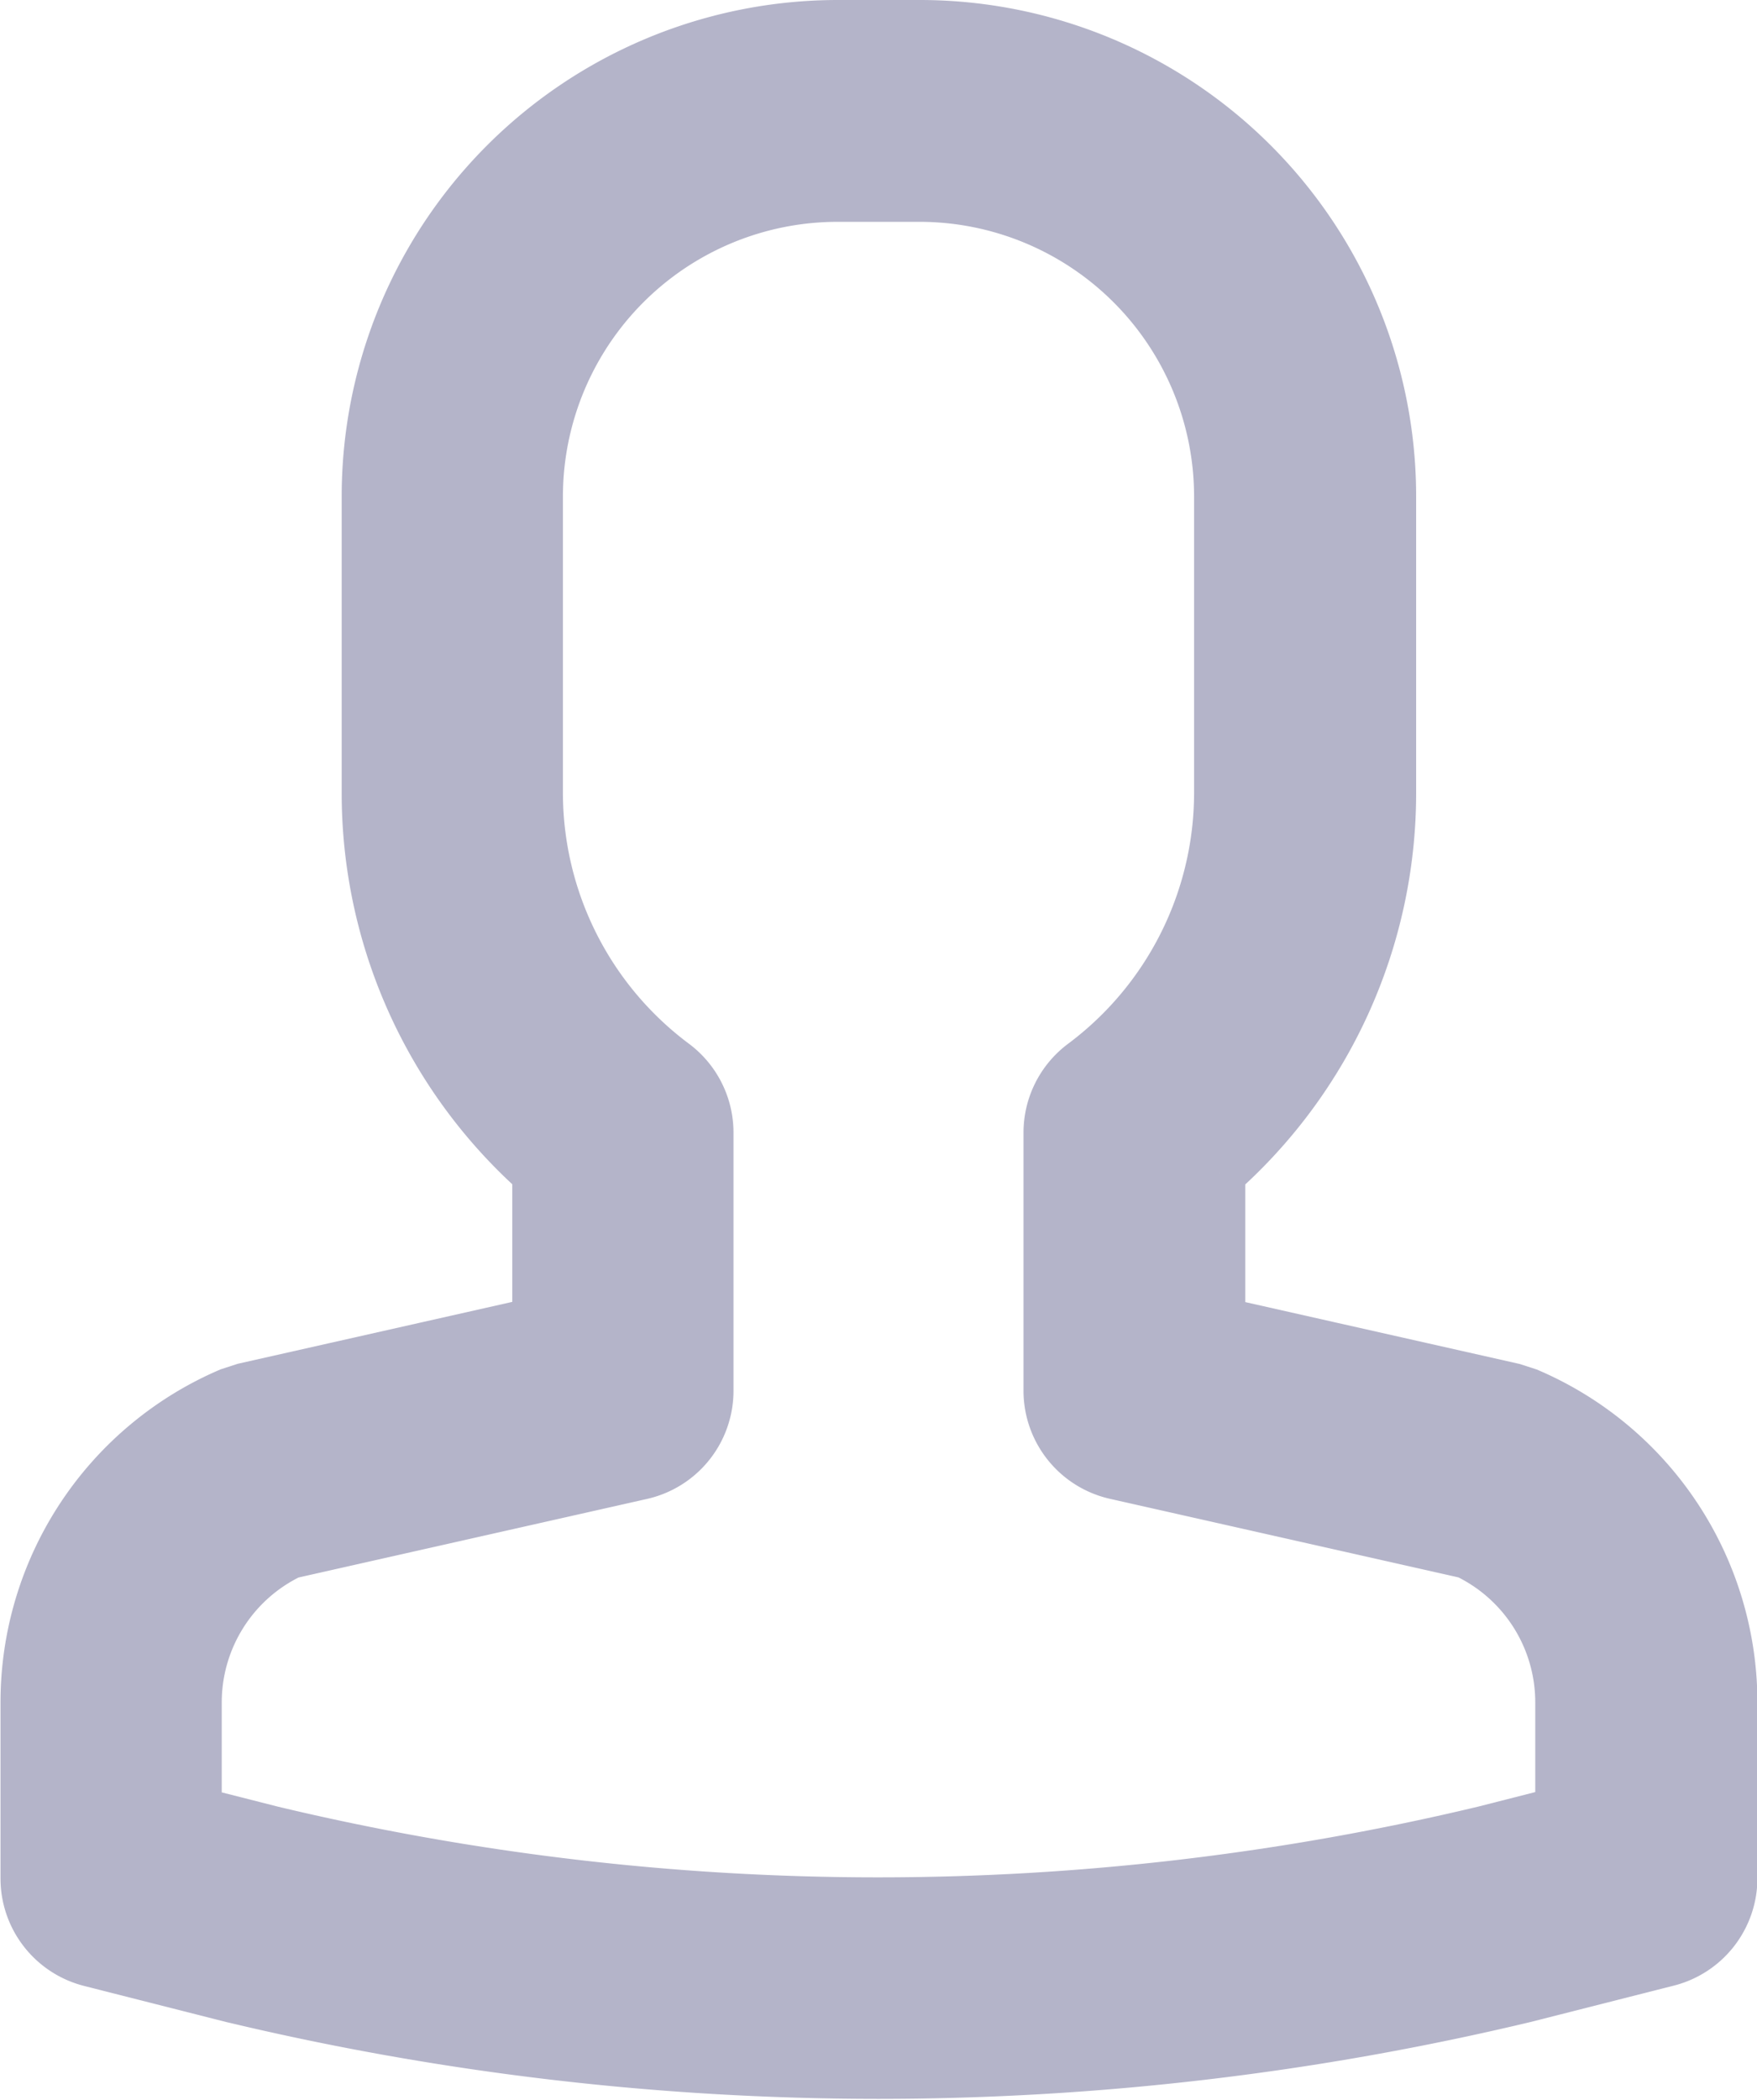 <svg xmlns="http://www.w3.org/2000/svg" width="17.17" height="20.515" viewBox="0 0 17.17 20.515"><defs><style>.a{fill:#b4b4c9;stroke:#b4b4c9;stroke-width:0.5px;}</style></defs><g transform="translate(0.25 0.25)"><g transform="translate(0)"><path class="a" d="M57.341,13.363l-.145-.047-2.866-.646v-1.46A4.964,4.964,0,0,0,56,7.5V4.6A4.6,4.6,0,0,0,51.4,0h-.8A4.6,4.6,0,0,0,46,4.6V7.5a4.964,4.964,0,0,0,1.667,3.708v1.46l-2.866.646-.145.047a3.284,3.284,0,0,0-1.99,3.017V18.1a.833.833,0,0,0,.628.808l1.379.35a27.177,27.177,0,0,0,12.644,0l1.39-.353a.833.833,0,0,0,.628-.808V16.38A3.284,3.284,0,0,0,57.341,13.363Zm.323,4.088-.75.191a25.489,25.489,0,0,1-11.846,0l-.74-.188V16.38a1.617,1.617,0,0,1,.917-1.457l3.434-.774a.833.833,0,0,0,.65-.813v-2.52A.834.834,0,0,0,49,10.151,3.311,3.311,0,0,1,47.662,7.5V4.6A2.935,2.935,0,0,1,50.6,1.667h.8A2.935,2.935,0,0,1,54.33,4.6V7.5a3.311,3.311,0,0,1-1.336,2.65.834.834,0,0,0-.331.665v2.52a.833.833,0,0,0,.65.813l3.434.774a1.617,1.617,0,0,1,.917,1.457v1.07Z" transform="translate(-42.661)"/></g></g></svg>
